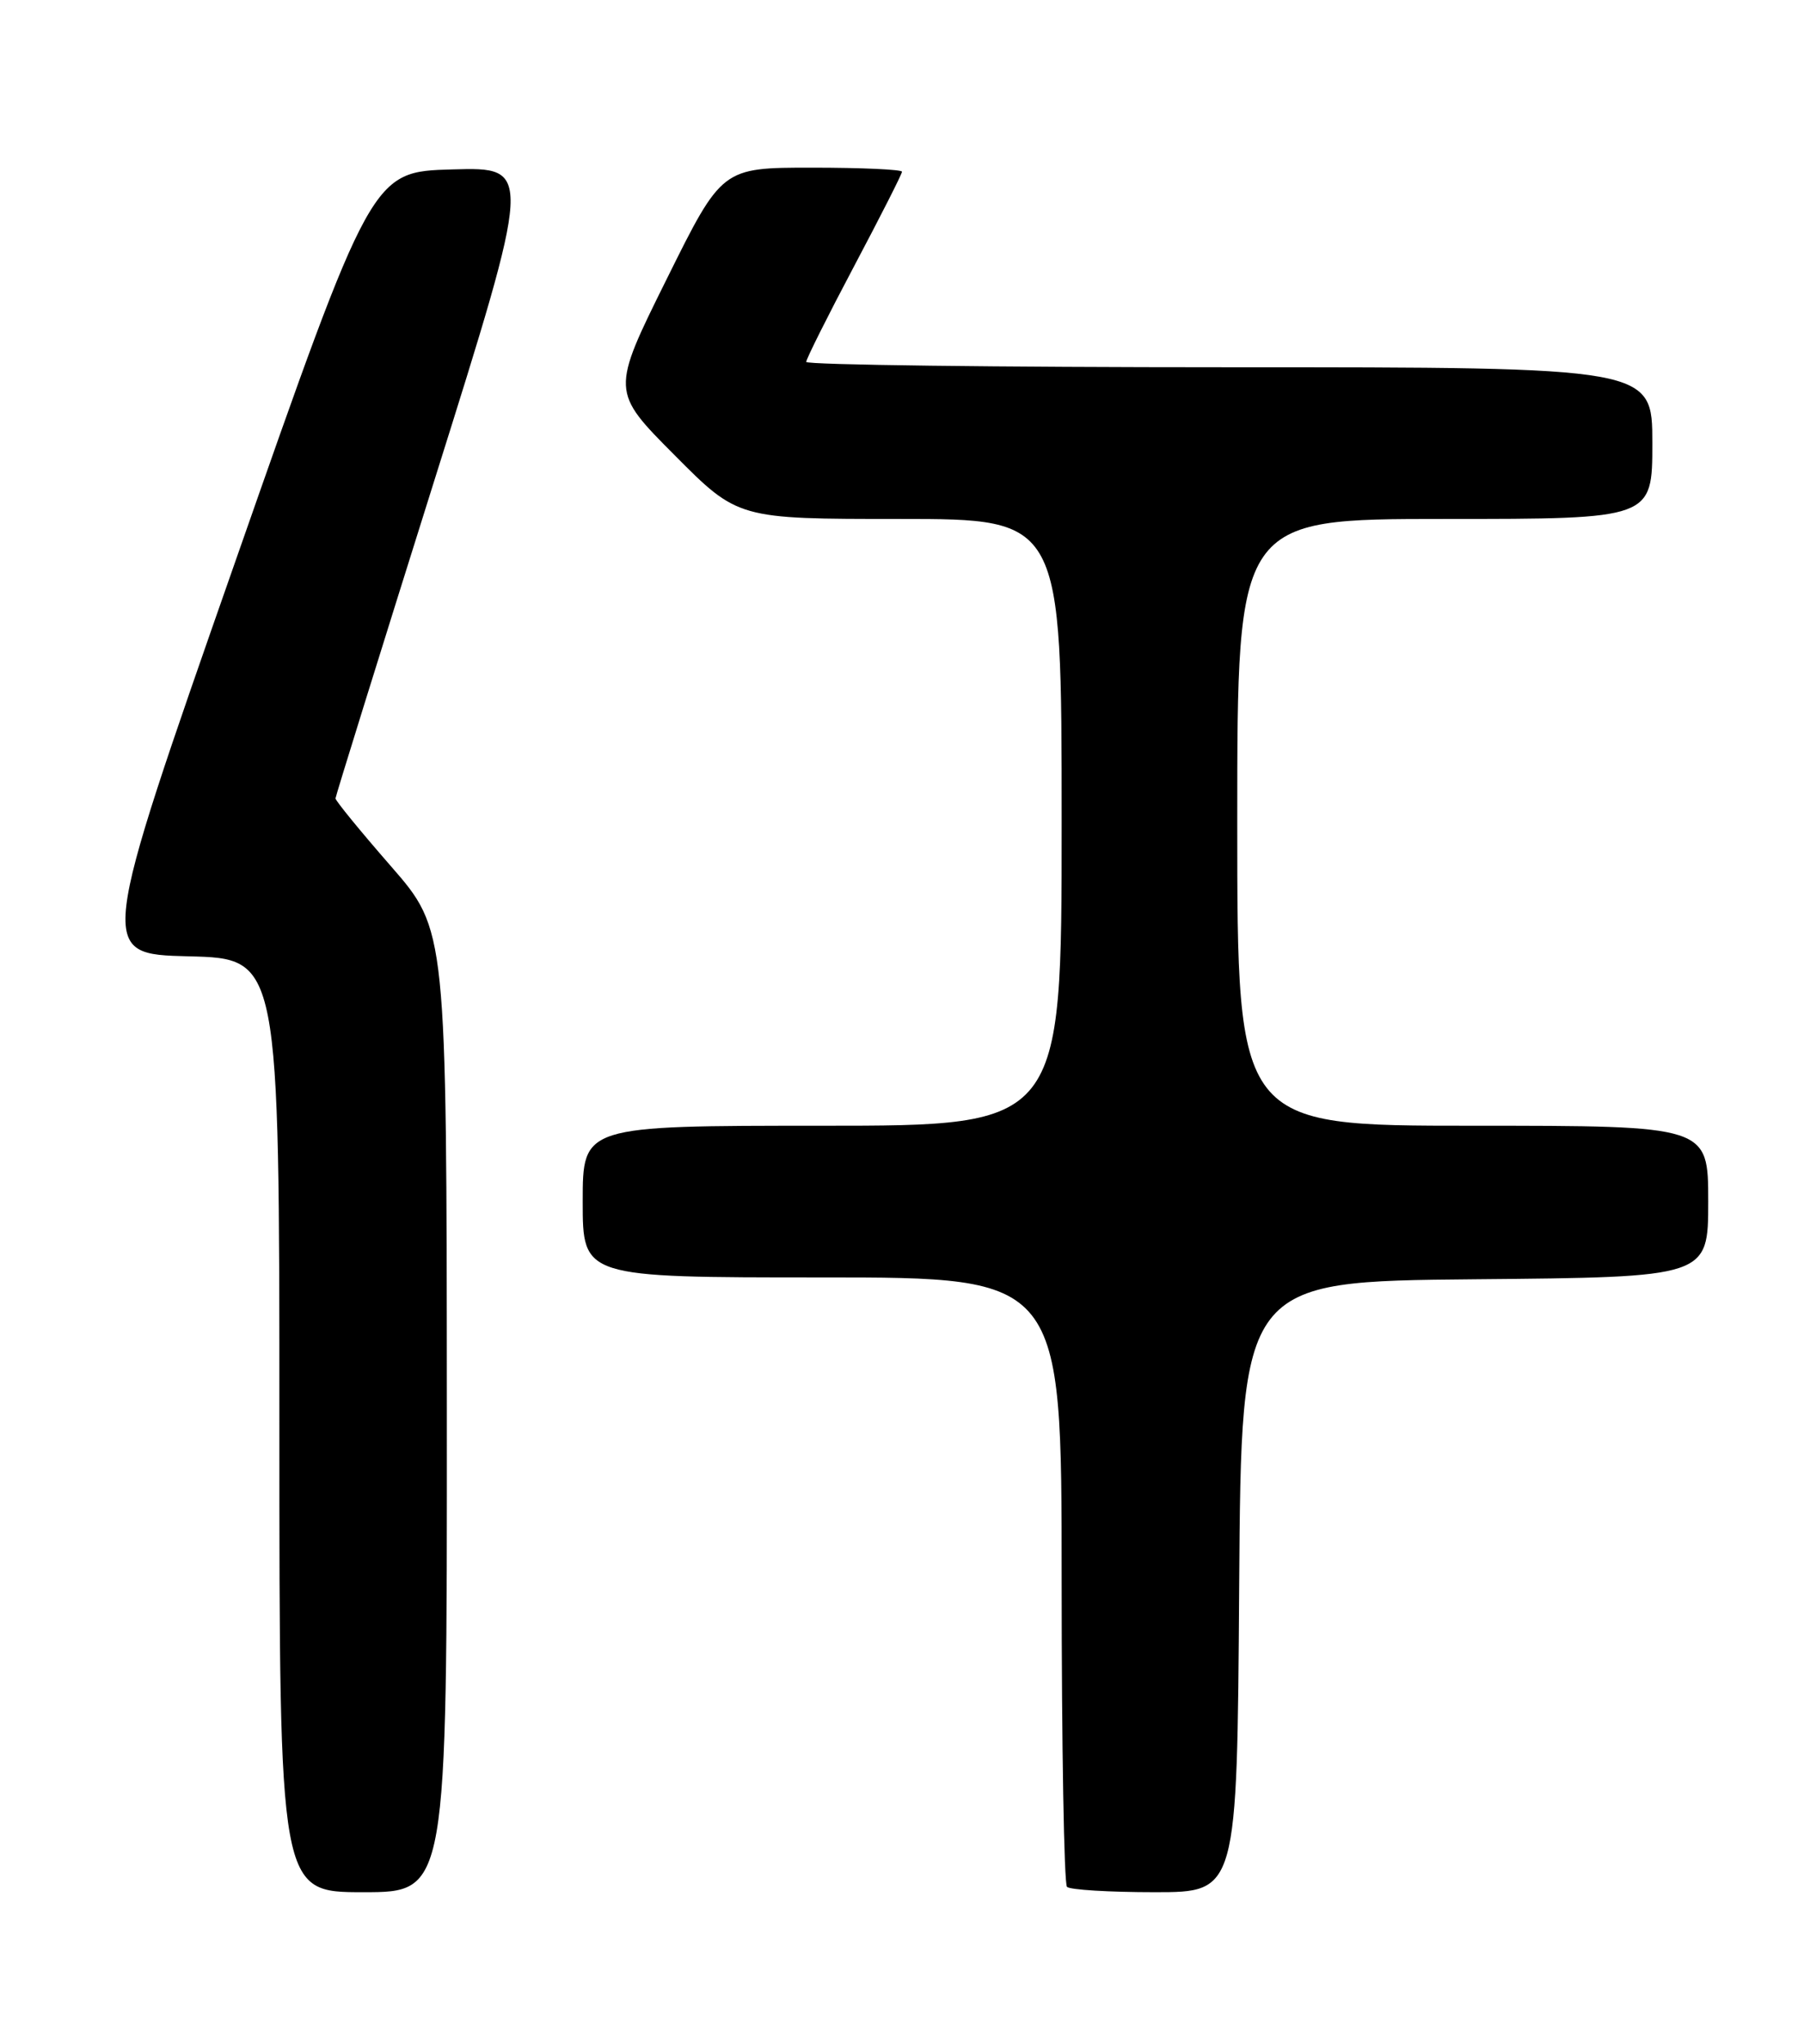 <?xml version="1.0" encoding="UTF-8" standalone="no"?>
<!DOCTYPE svg PUBLIC "-//W3C//DTD SVG 1.1//EN" "http://www.w3.org/Graphics/SVG/1.1/DTD/svg11.dtd" >
<svg xmlns="http://www.w3.org/2000/svg" xmlns:xlink="http://www.w3.org/1999/xlink" version="1.1" viewBox="0 0 226 256">
 <g >
 <path fill="currentColor"
d=" M 55.98 176.75 C 55.95 116.50 55.95 116.50 48.98 108.50 C 45.14 104.10 42.02 100.28 42.03 100.00 C 42.04 99.72 47.61 81.82 54.40 60.22 C 66.75 20.93 66.75 20.93 56.66 21.22 C 46.58 21.50 46.58 21.50 29.42 70.50 C 12.26 119.50 12.26 119.50 23.63 119.78 C 35.00 120.06 35.00 120.06 35.00 178.53 C 35.00 237.00 35.00 237.00 45.50 237.00 C 56.00 237.00 56.00 237.00 55.98 176.75 Z  M 155.24 198.75 C 155.50 160.50 155.50 160.50 184.75 160.23 C 214.00 159.97 214.00 159.97 214.00 150.48 C 214.00 141.00 214.00 141.00 184.50 141.00 C 155.00 141.00 155.00 141.00 155.00 103.00 C 155.00 65.00 155.00 65.00 181.00 65.00 C 207.00 65.00 207.00 65.00 207.00 55.50 C 207.00 46.00 207.00 46.00 154.00 46.00 C 124.85 46.00 101.00 45.70 101.00 45.33 C 101.00 44.97 103.70 39.57 107.00 33.34 C 110.30 27.11 113.00 21.79 113.00 21.51 C 113.00 21.23 107.92 21.00 101.72 21.00 C 90.44 21.00 90.44 21.00 83.50 35.00 C 76.55 49.01 76.55 49.01 84.50 57.00 C 92.45 65.00 92.45 65.00 112.73 65.00 C 133.00 65.00 133.00 65.00 133.00 103.00 C 133.00 141.00 133.00 141.00 103.00 141.00 C 73.00 141.00 73.00 141.00 73.00 150.50 C 73.00 160.00 73.00 160.00 103.00 160.00 C 133.00 160.00 133.00 160.00 133.00 197.83 C 133.00 218.64 133.30 235.97 133.67 236.33 C 134.03 236.70 138.98 237.00 144.65 237.00 C 154.98 237.00 154.98 237.00 155.24 198.75 Z "/>
</g>
</svg>